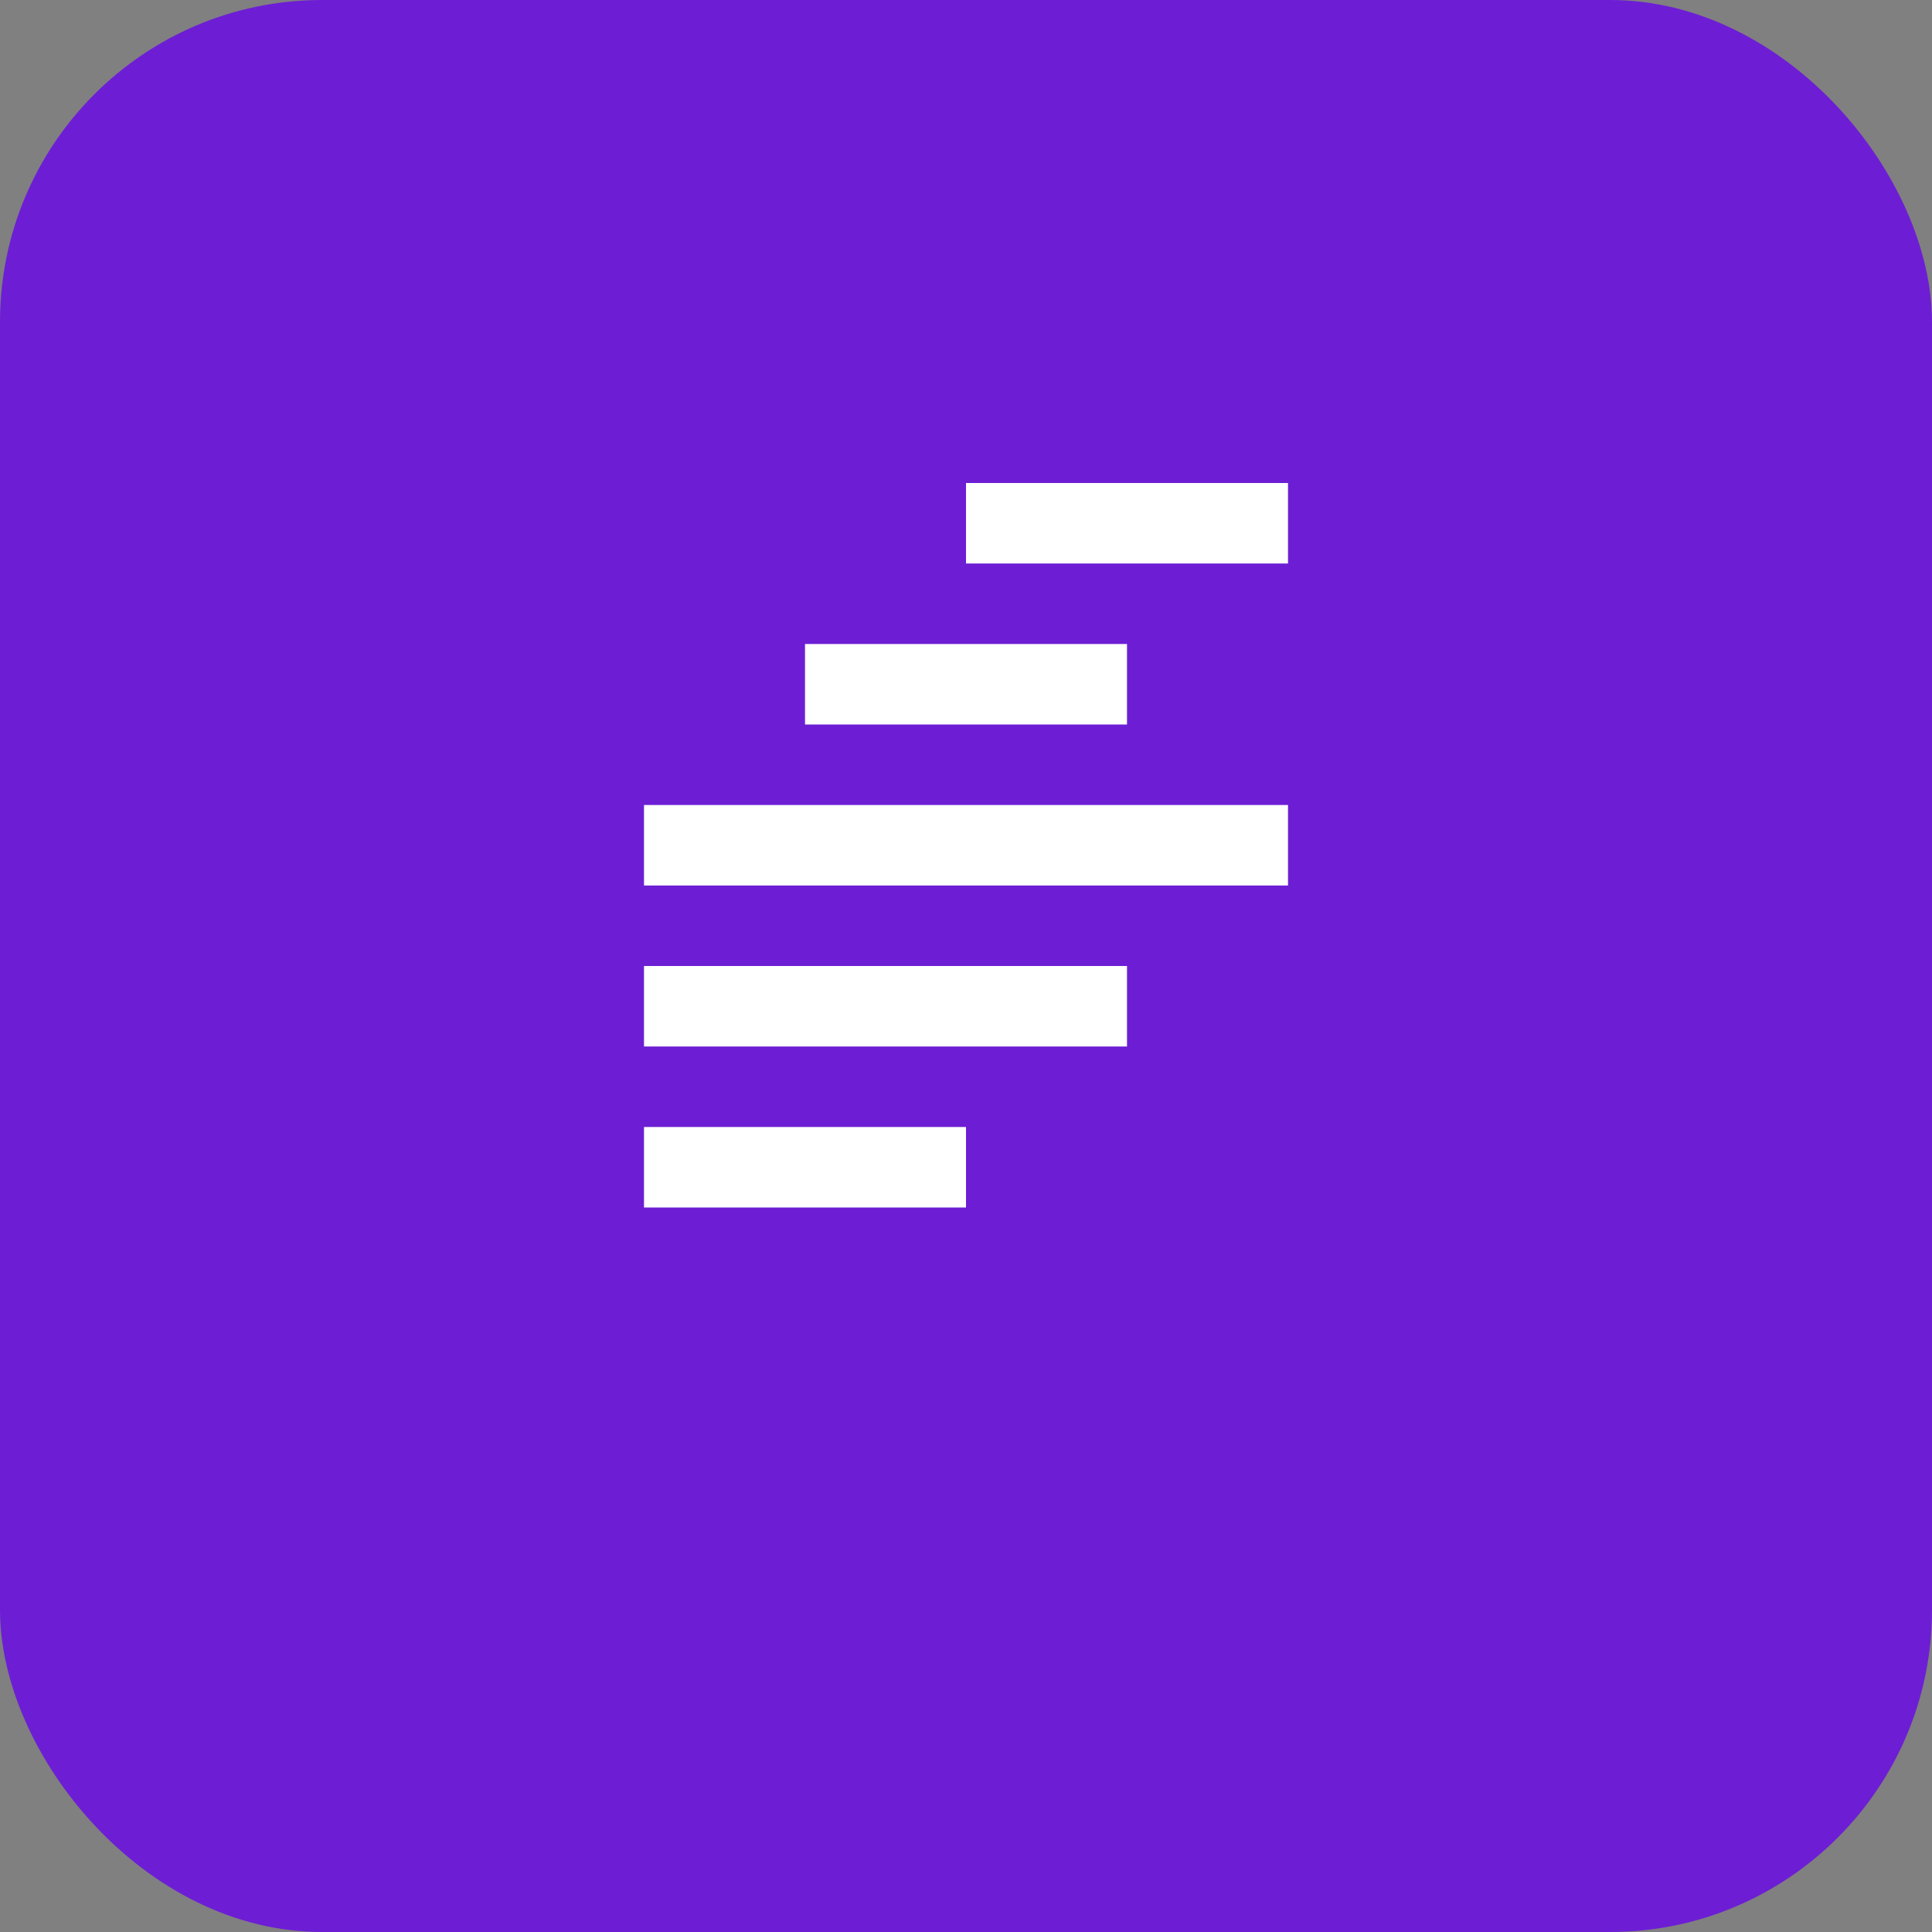 <svg width="48" height="48" viewBox="0 0 48 48" fill="none" xmlns="http://www.w3.org/2000/svg">
  <rect x="0" y="0" width="48" height="48" fill="#808080" stroke="none"/>
  <rect width="48" height="48" rx="8" fill="#6D1ED4"/>
  <path d="M16 20H32V22H16V20ZM16 24H28V26H16V24ZM16 28H24V30H16V28Z" fill="white"/>
  <path d="M20 16H28V18H20V16ZM24 12H32V14H24V12Z" fill="white"/>
</svg>
